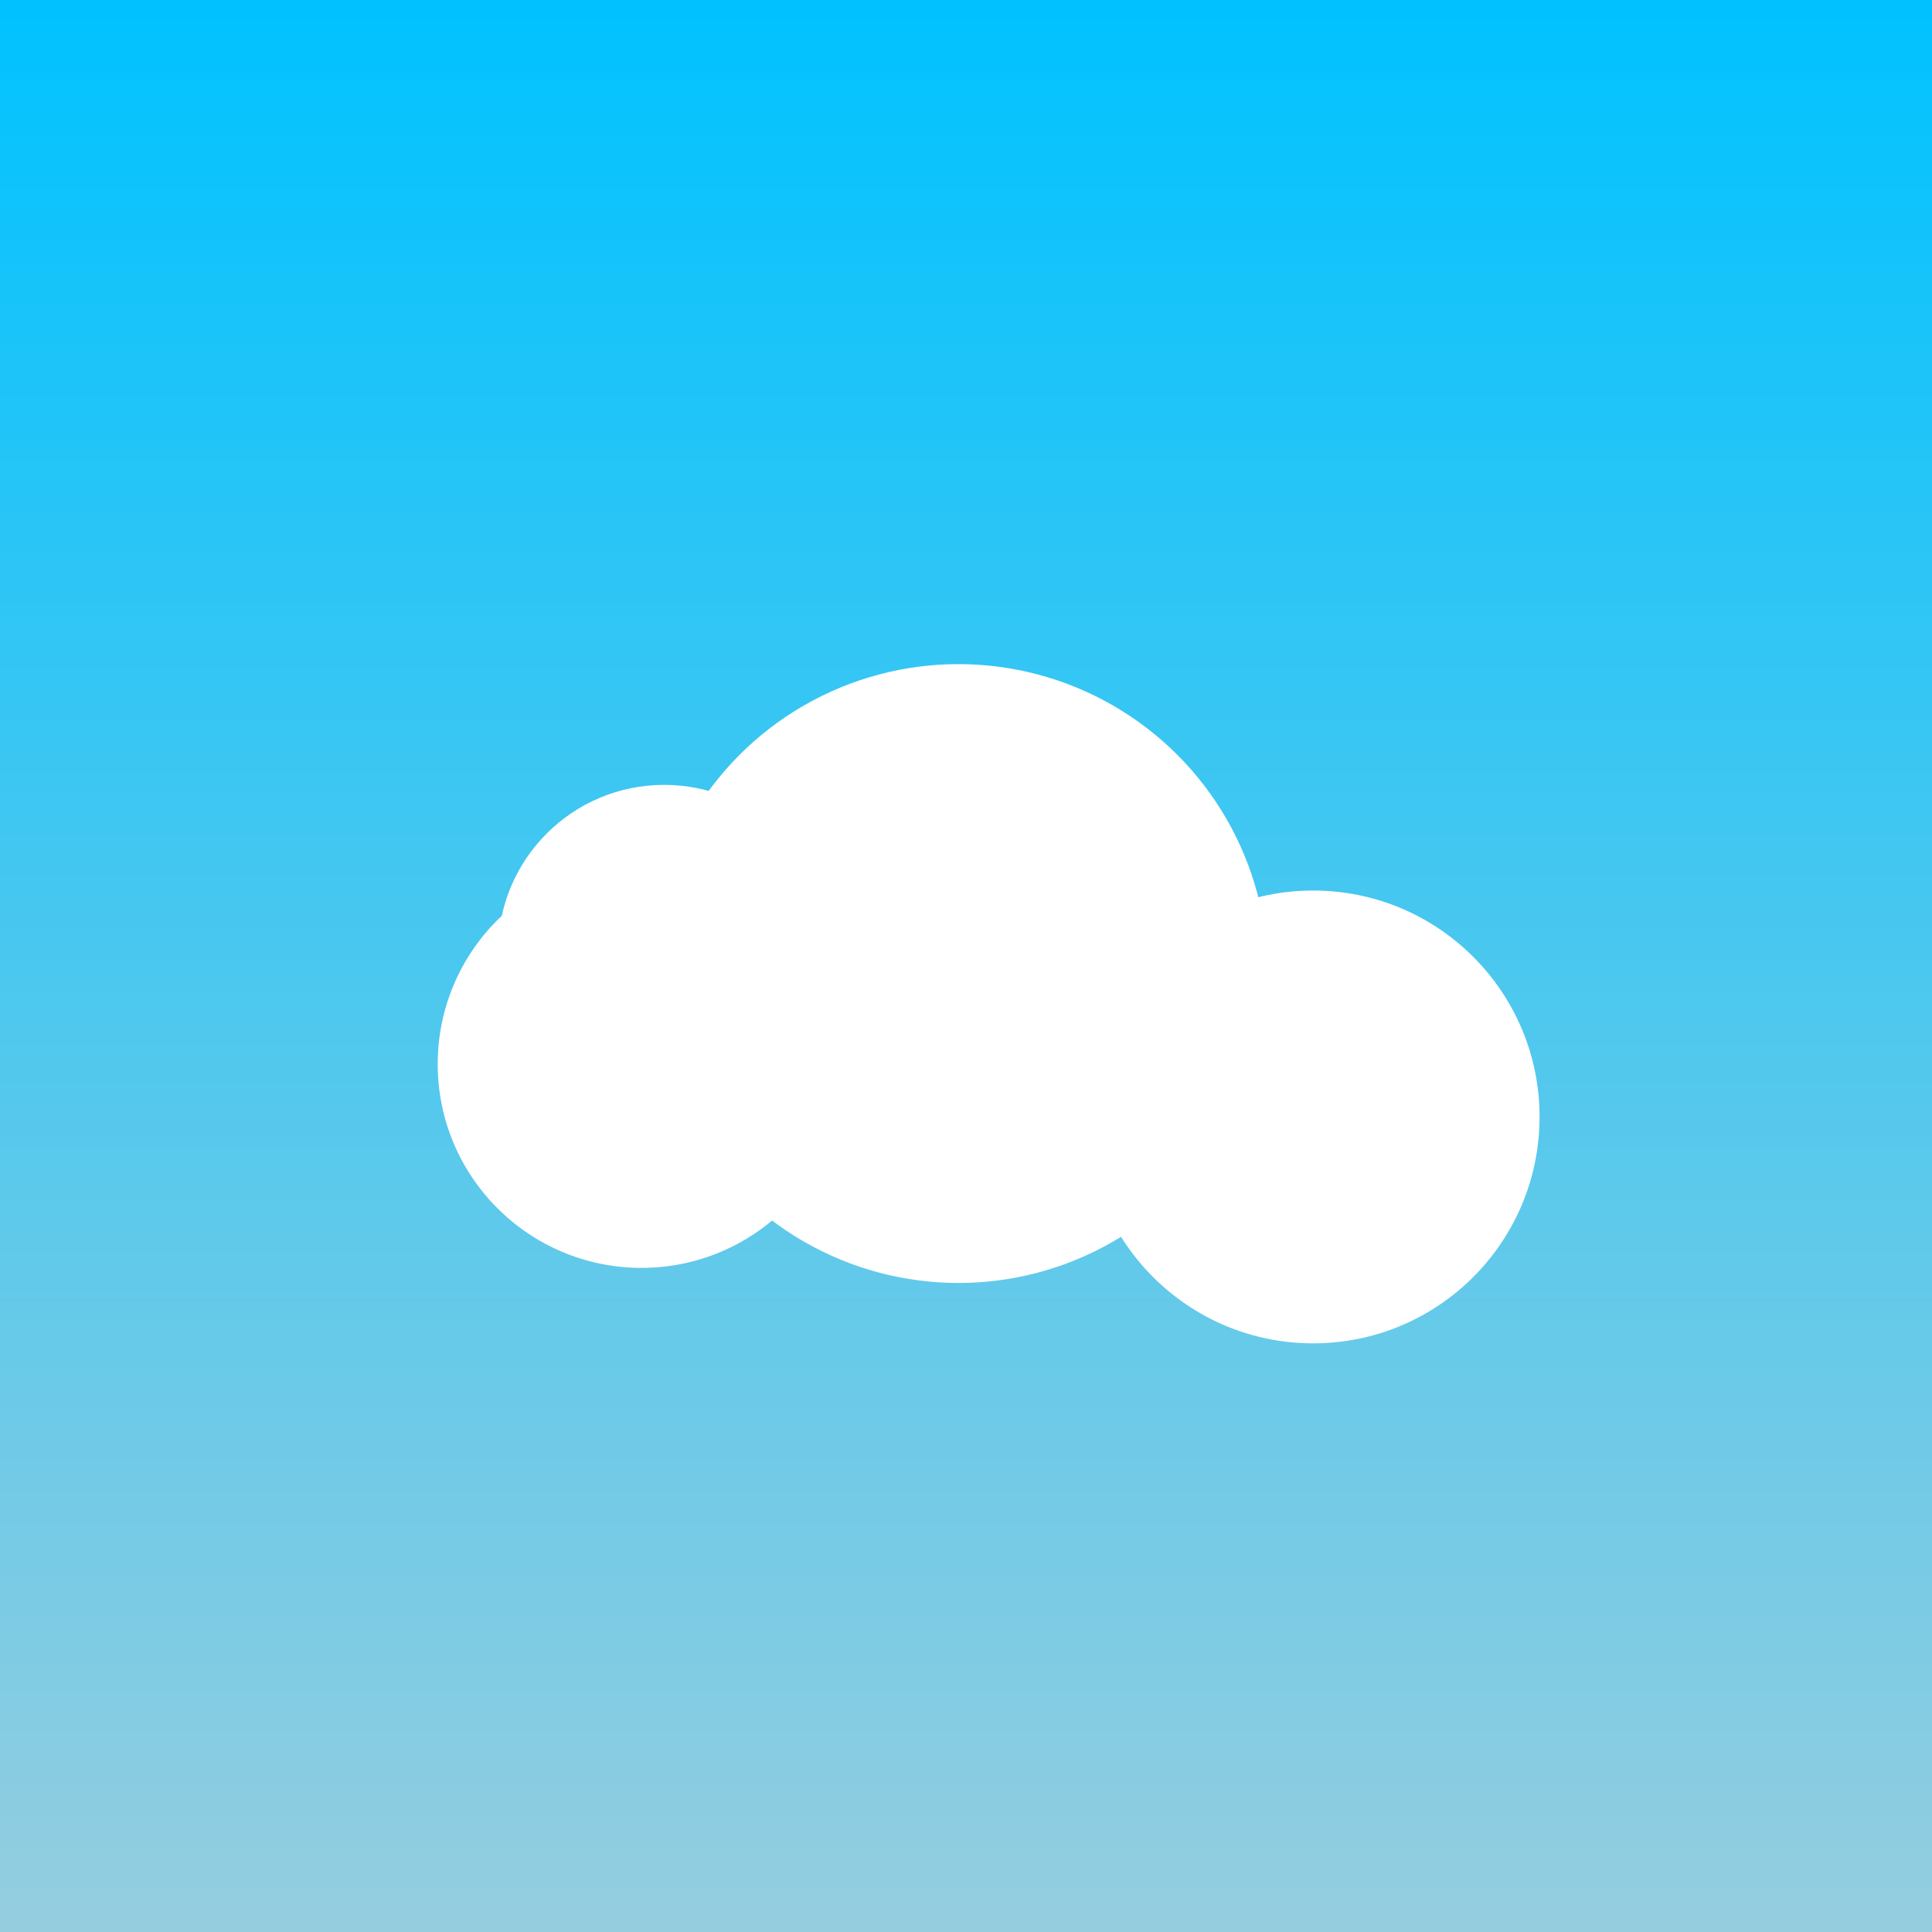 <svg width="128" height="128" viewBox="0 0 128 128" fill="none" xmlns="http://www.w3.org/2000/svg">
	<rect width="128" height="128" fill="url(#paint0_linear_1001_154)" />
	<g filter="url(#filter0_d_1001_154)">
		<circle cx="42.5" cy="70.5" r="13.5" fill="white" />
	</g>
	<g filter="url(#filter1_d_1001_154)">
		<circle cx="63.5" cy="64.5" r="20.5" fill="white" />
	</g>
	<g filter="url(#filter2_d_1001_154)">
		<circle cx="84" cy="70" r="15" fill="white" />
	</g>
	<g filter="url(#filter3_d_1001_154)">
		<circle cx="48" cy="59" r="11" fill="white" />
	</g>
	<defs>
		<filter id="filter0_d_1001_154" x="25" y="53" width="35" height="35" filterUnits="userSpaceOnUse" color-interpolation-filters="sRGB">
			<feFlood flood-opacity="0" result="BackgroundImageFix" />
			<feColorMatrix in="SourceAlpha" type="matrix" values="0 0 0 0 0 0 0 0 0 0 0 0 0 0 0 0 0 0 127 0" result="hardAlpha" />
			<feOffset />
			<feGaussianBlur stdDeviation="2" />
			<feComposite in2="hardAlpha" operator="out" />
			<feColorMatrix type="matrix" values="0 0 0 0 0 0 0 0 0 0 0 0 0 0 0 0 0 0 0.11 0" />
			<feBlend mode="normal" in2="BackgroundImageFix" result="effect1_dropShadow_1001_154" />
			<feBlend mode="normal" in="SourceGraphic" in2="effect1_dropShadow_1001_154" result="shape" />
		</filter>
		<filter id="filter1_d_1001_154" x="39" y="40" width="49" height="49" filterUnits="userSpaceOnUse" color-interpolation-filters="sRGB">
			<feFlood flood-opacity="0" result="BackgroundImageFix" />
			<feColorMatrix in="SourceAlpha" type="matrix" values="0 0 0 0 0 0 0 0 0 0 0 0 0 0 0 0 0 0 127 0" result="hardAlpha" />
			<feOffset />
			<feGaussianBlur stdDeviation="2" />
			<feComposite in2="hardAlpha" operator="out" />
			<feColorMatrix type="matrix" values="0 0 0 0 0 0 0 0 0 0 0 0 0 0 0 0 0 0 0.11 0" />
			<feBlend mode="normal" in2="BackgroundImageFix" result="effect1_dropShadow_1001_154" />
			<feBlend mode="normal" in="SourceGraphic" in2="effect1_dropShadow_1001_154" result="shape" />
		</filter>
		<filter id="filter2_d_1001_154" x="68" y="55" width="38" height="38" filterUnits="userSpaceOnUse" color-interpolation-filters="sRGB">
			<feFlood flood-opacity="0" result="BackgroundImageFix" />
			<feColorMatrix in="SourceAlpha" type="matrix" values="0 0 0 0 0 0 0 0 0 0 0 0 0 0 0 0 0 0 127 0" result="hardAlpha" />
			<feOffset dx="3" dy="4" />
			<feGaussianBlur stdDeviation="2" />
			<feComposite in2="hardAlpha" operator="out" />
			<feColorMatrix type="matrix" values="0 0 0 0 0 0 0 0 0 0 0 0 0 0 0 0 0 0 0.11 0" />
			<feBlend mode="normal" in2="BackgroundImageFix" result="effect1_dropShadow_1001_154" />
			<feBlend mode="normal" in="SourceGraphic" in2="effect1_dropShadow_1001_154" result="shape" />
		</filter>
		<filter id="filter3_d_1001_154" x="29" y="48" width="30" height="30" filterUnits="userSpaceOnUse" color-interpolation-filters="sRGB">
			<feFlood flood-opacity="0" result="BackgroundImageFix" />
			<feColorMatrix in="SourceAlpha" type="matrix" values="0 0 0 0 0 0 0 0 0 0 0 0 0 0 0 0 0 0 127 0" result="hardAlpha" />
			<feOffset dx="-4" dy="4" />
			<feGaussianBlur stdDeviation="2" />
			<feComposite in2="hardAlpha" operator="out" />
			<feColorMatrix type="matrix" values="0 0 0 0 0 0 0 0 0 0 0 0 0 0 0 0 0 0 0.11 0" />
			<feBlend mode="normal" in2="BackgroundImageFix" result="effect1_dropShadow_1001_154" />
			<feBlend mode="normal" in="SourceGraphic" in2="effect1_dropShadow_1001_154" result="shape" />
		</filter>
		<linearGradient id="paint0_linear_1001_154" x1="64" y1="0" x2="64" y2="128" gradientUnits="userSpaceOnUse">
			<stop stop-color="#00C2FF" />
			<stop offset="1" stop-color="#95CDDF" />
		</linearGradient>
	</defs>
</svg>
